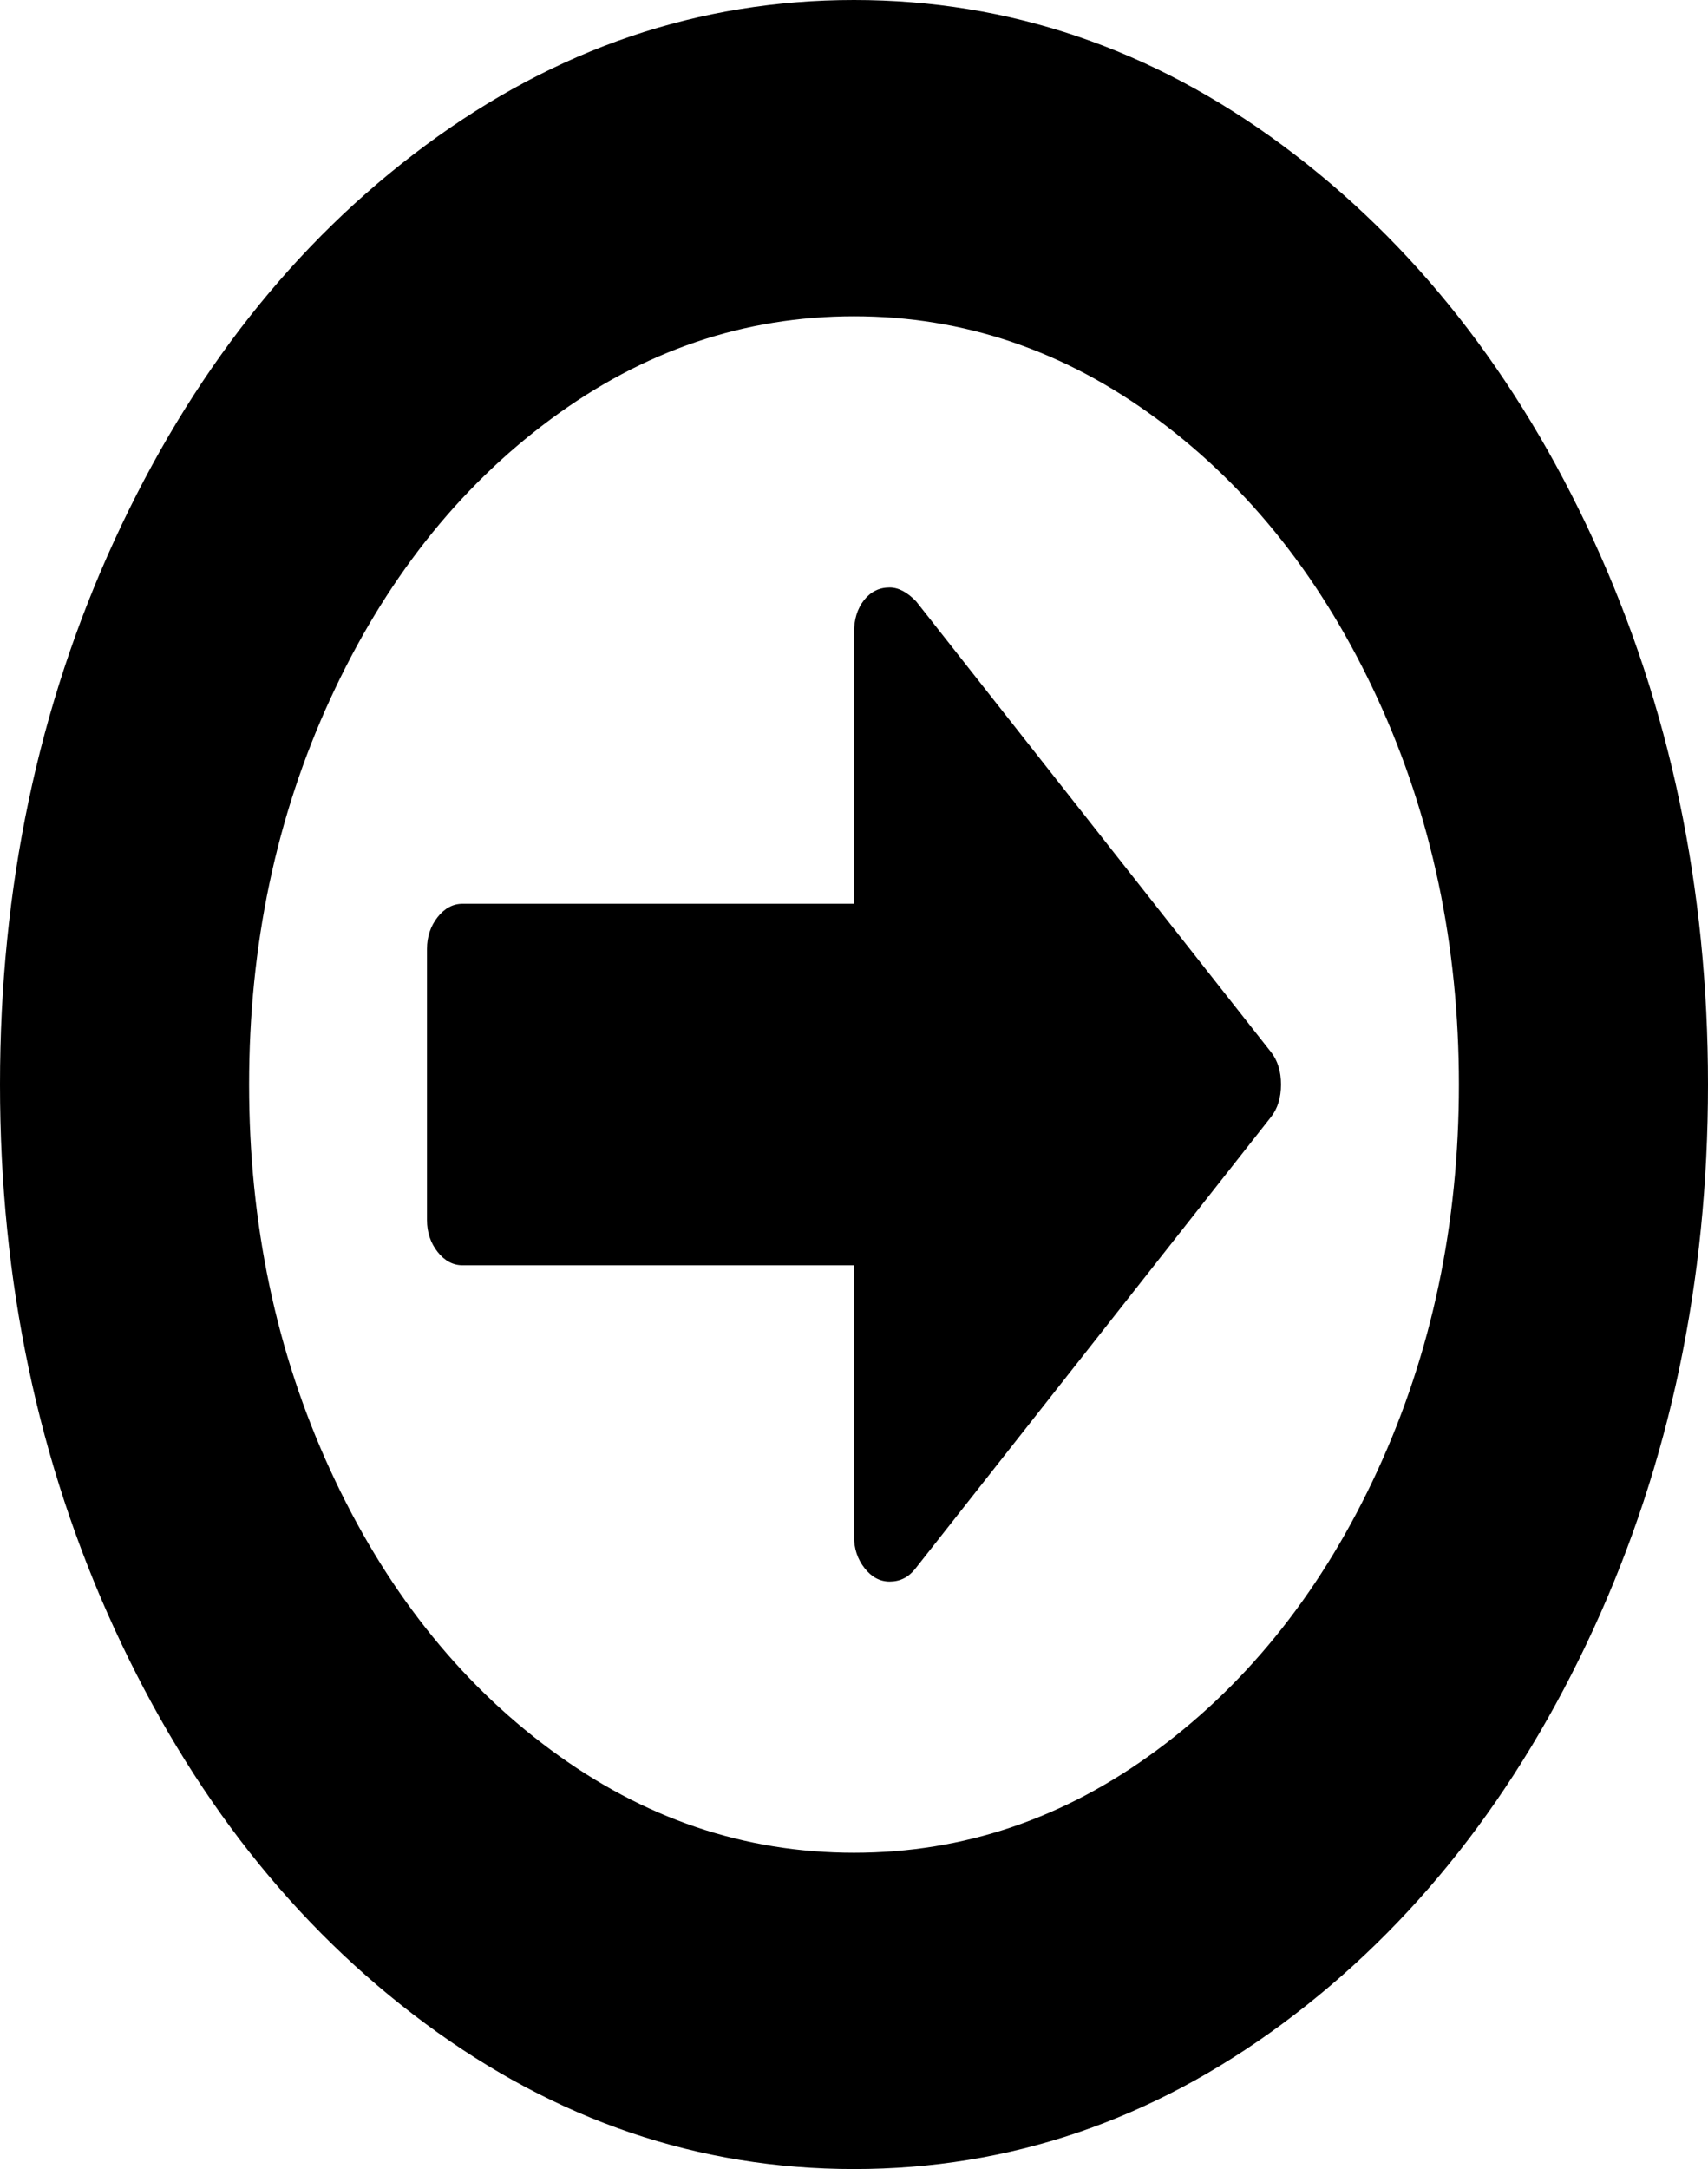 ﻿<?xml version="1.0" encoding="utf-8"?>
<svg version="1.1" xmlns:xlink="http://www.w3.org/1999/xlink" width="26px" height="33px" xmlns="http://www.w3.org/2000/svg">
  <g transform="matrix(1 0 0 1 -206 -156 )">
    <path d="M 19.348 16.006  C 19.449 16.135  19.5 16.299  19.5 16.5  C 19.5 16.701  19.449 16.865  19.348 16.994  L 13.931 23.869  C 13.829 23.998  13.7 24.062  13.542 24.062  C 13.395 24.062  13.268 23.994  13.161 23.858  C 13.054 23.722  13 23.561  13 23.375  L 13 19.25  L 7.042 19.25  C 6.895 19.25  6.768 19.182  6.661 19.046  C 6.554 18.91  6.5 18.749  6.5 18.562  L 6.5 14.438  C 6.5 14.251  6.554 14.09  6.661 13.954  C 6.768 13.818  6.895 13.75  7.042 13.75  L 13 13.75  L 13 9.625  C 13 9.424  13.051 9.26  13.152 9.131  C 13.254 9.002  13.384 8.938  13.542 8.938  C 13.677 8.938  13.812 9.009  13.948 9.152  L 19.348 16.006  Z M 20.973 22.365  C 21.796 20.575  22.208 18.62  22.208 16.5  C 22.208 14.38  21.796 12.425  20.973 10.635  C 20.149 8.844  19.032 7.426  17.621 6.381  C 16.211 5.335  14.67 4.812  13 4.812  C 11.33 4.812  9.789 5.335  8.379 6.381  C 6.968 7.426  5.851 8.844  5.027 10.635  C 4.204 12.425  3.792 14.38  3.792 16.5  C 3.792 18.62  4.204 20.575  5.027 22.365  C 5.851 24.156  6.968 25.574  8.379 26.619  C 9.789 27.665  11.33 28.188  13 28.188  C 14.67 28.188  16.211 27.665  17.621 26.619  C 19.032 25.574  20.149 24.156  20.973 22.365  Z M 24.257 8.218  C 25.419 10.746  26 13.507  26 16.5  C 26 19.493  25.419 22.254  24.257 24.782  C 23.094 27.31  21.517 29.312  19.525 30.787  C 17.534 32.262  15.359 33  13 33  C 10.641 33  8.466 32.262  6.475 30.787  C 4.483 29.312  2.906 27.31  1.743 24.782  C 0.581 22.254  0 19.493  0 16.5  C 0 13.507  0.581 10.746  1.743 8.218  C 2.906 5.69  4.483 3.688  6.475 2.213  C 8.466 0.738  10.641 0  13 0  C 15.359 0  17.534 0.738  19.525 2.213  C 21.517 3.688  23.094 5.69  24.257 8.218  Z " fill-rule="nonzero" fill="#000000" stroke="none" transform="matrix(1 0 0 1 206 156 )" />
  </g>
</svg>